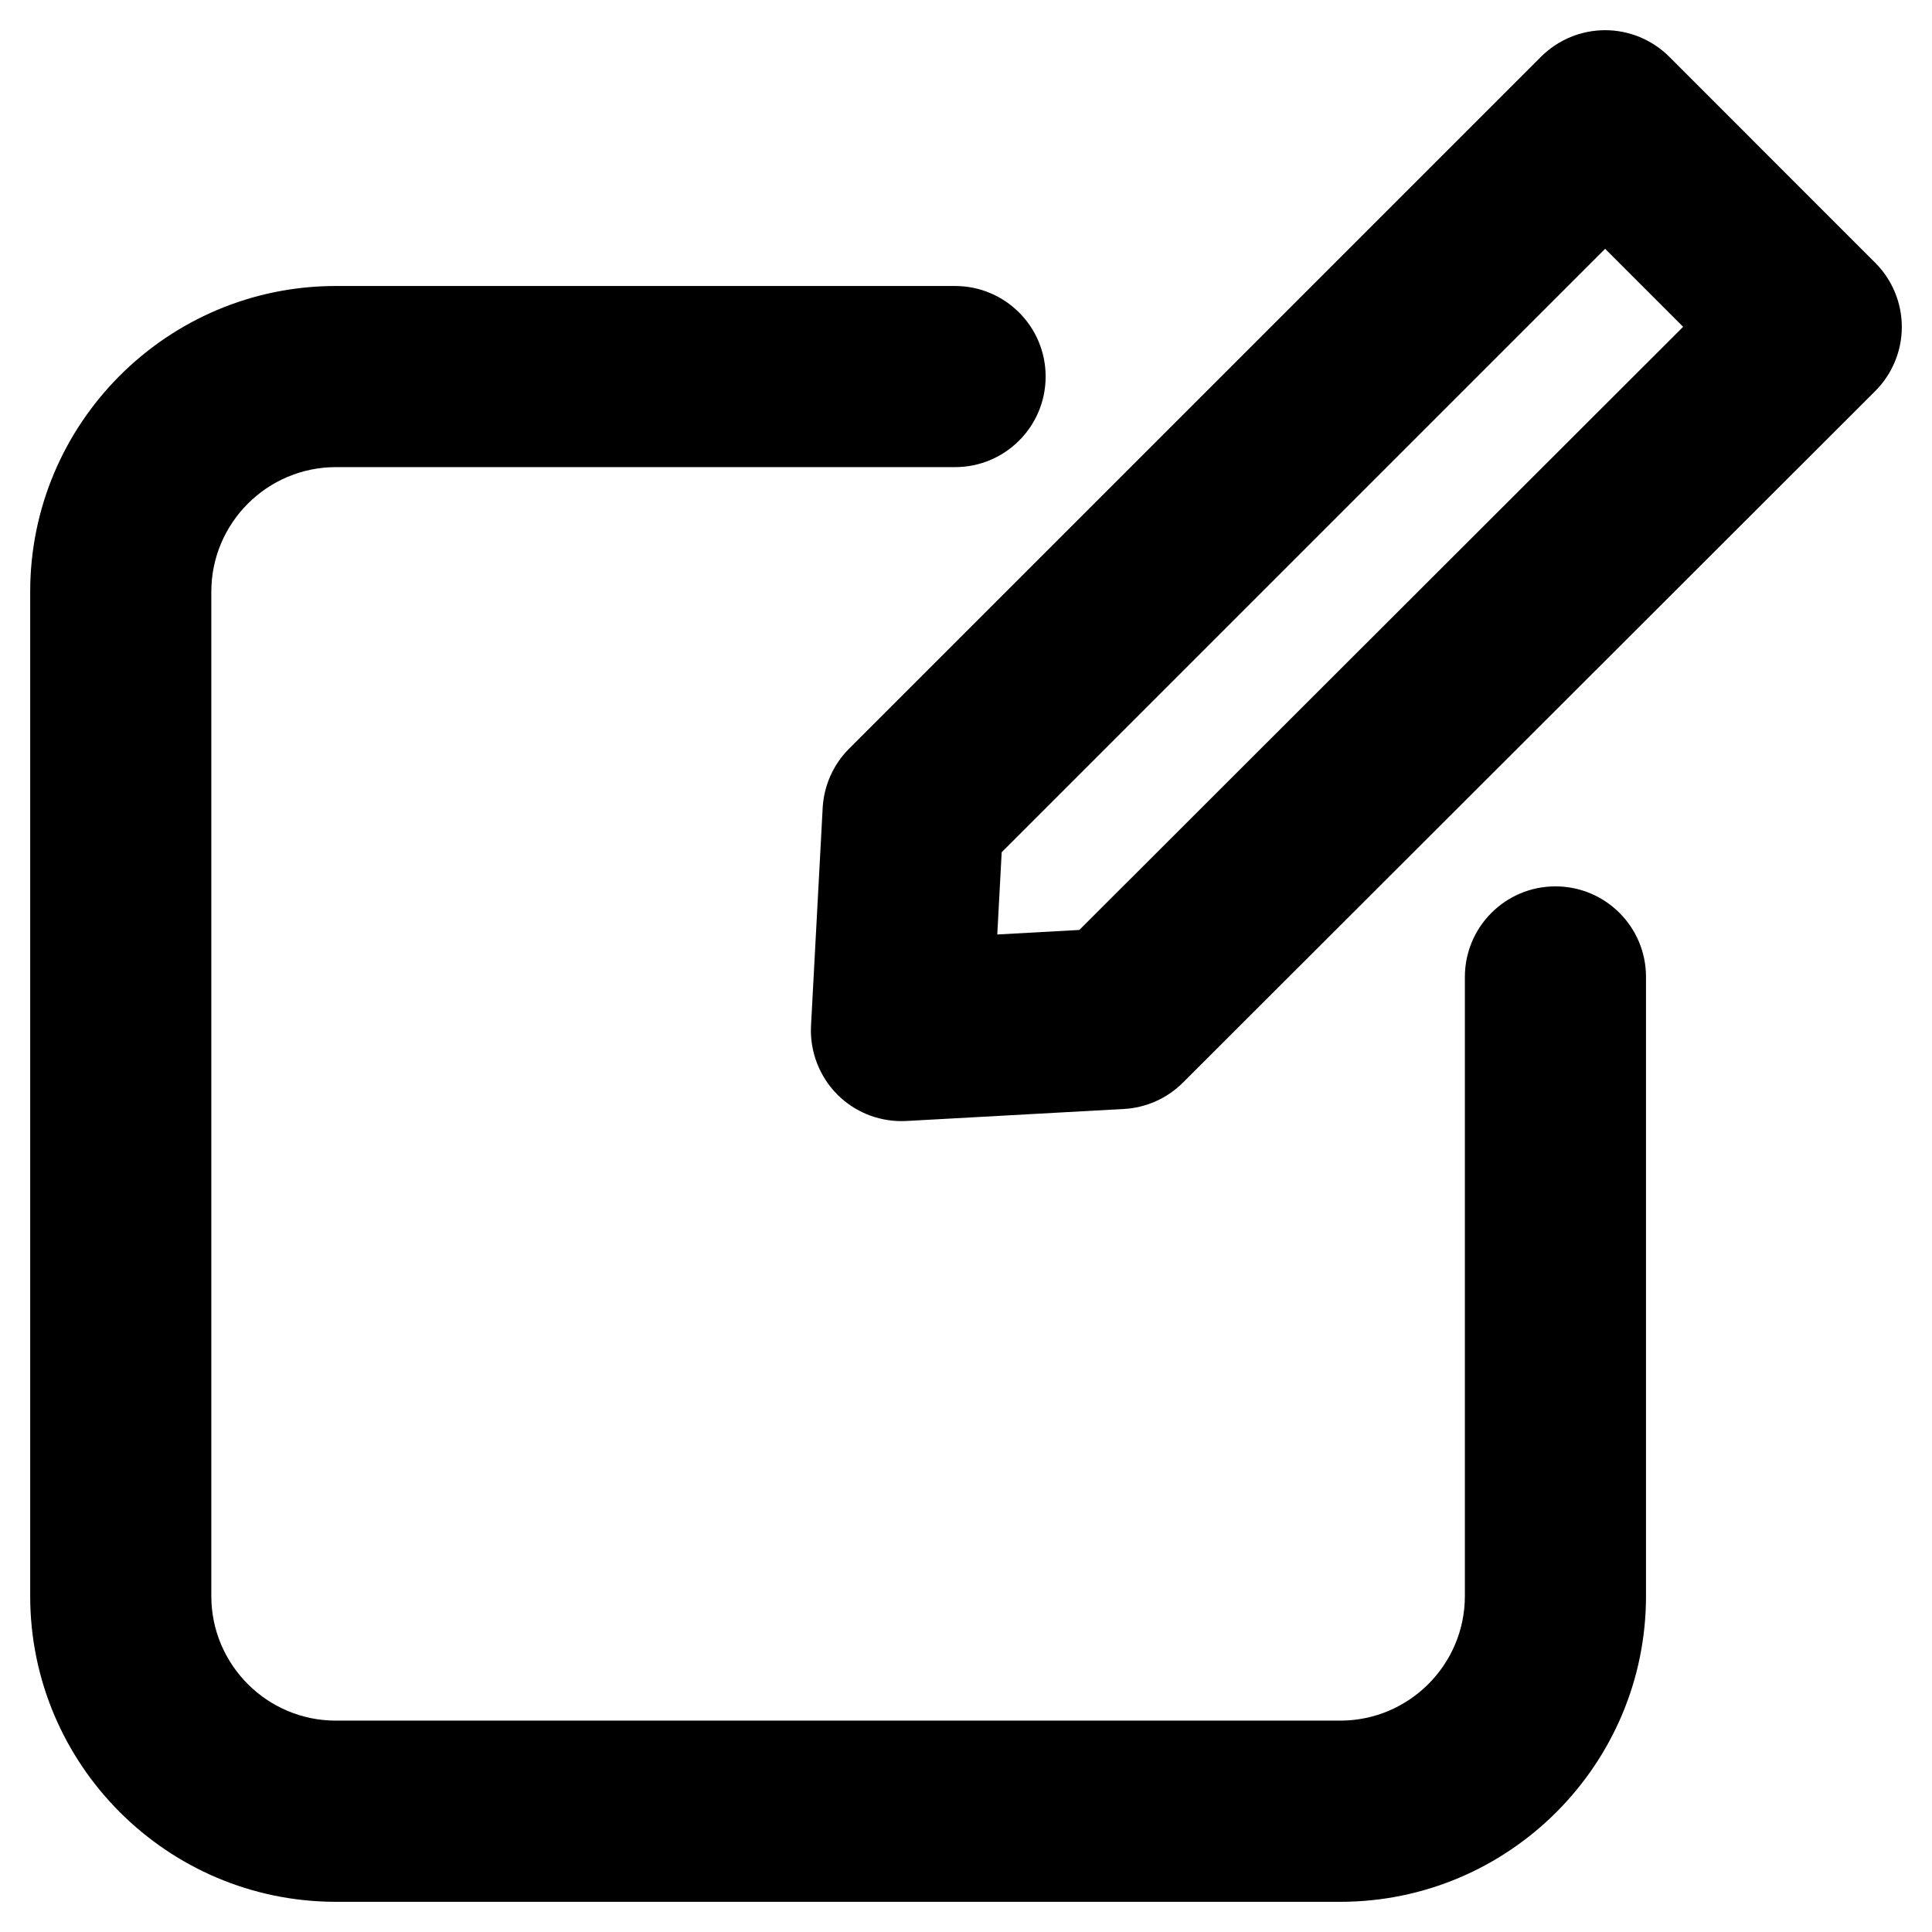 <?xml version="1.0" ?><svg id="Layer_2" style="enable-background:new 0 0 32 32;" version="1.1" viewBox="0 0 32 32" xml:space="preserve" xmlns="http://www.w3.org/2000/svg" xmlns:xlink="http://www.w3.org/1999/xlink"><g><path d="M13.626,13.382l-0.193,3.607c-0.022,0.425,0.137,0.84,0.438,1.142   c0.282,0.282,0.663,0.438,1.06,0.438c0.027,0,0.055-0.001,0.083-0.002l3.602-0.199   c0.368-0.02,0.716-0.176,0.978-0.437L31.061,6.476C31.342,6.194,31.5,5.813,31.5,5.415   S31.342,4.635,31.061,4.354l-3.414-3.415C27.365,0.658,26.983,0.5,26.586,0.5s-0.779,0.158-1.061,0.439   L14.063,12.401C13.802,12.663,13.646,13.012,13.626,13.382z M16.591,14.116l9.995-9.995l1.292,1.292   l-10.001,9.99l-1.359,0.075L16.591,14.116z"/><path d="M5.564,31.5h16.635c2.793,0,5.064-2.272,5.064-5.064V16.181c0-0.829-0.672-1.5-1.5-1.5   s-1.5,0.671-1.5,1.5v10.254c0,1.138-0.926,2.064-2.064,2.064H5.564C4.426,28.5,3.5,27.574,3.5,26.436   V9.801c0-1.138,0.926-2.064,2.064-2.064h10.255c0.828,0,1.5-0.671,1.5-1.5s-0.672-1.5-1.5-1.5H5.564   C2.771,4.736,0.5,7.008,0.5,9.801v16.635C0.5,29.228,2.771,31.5,5.564,31.5z"/></g></svg>